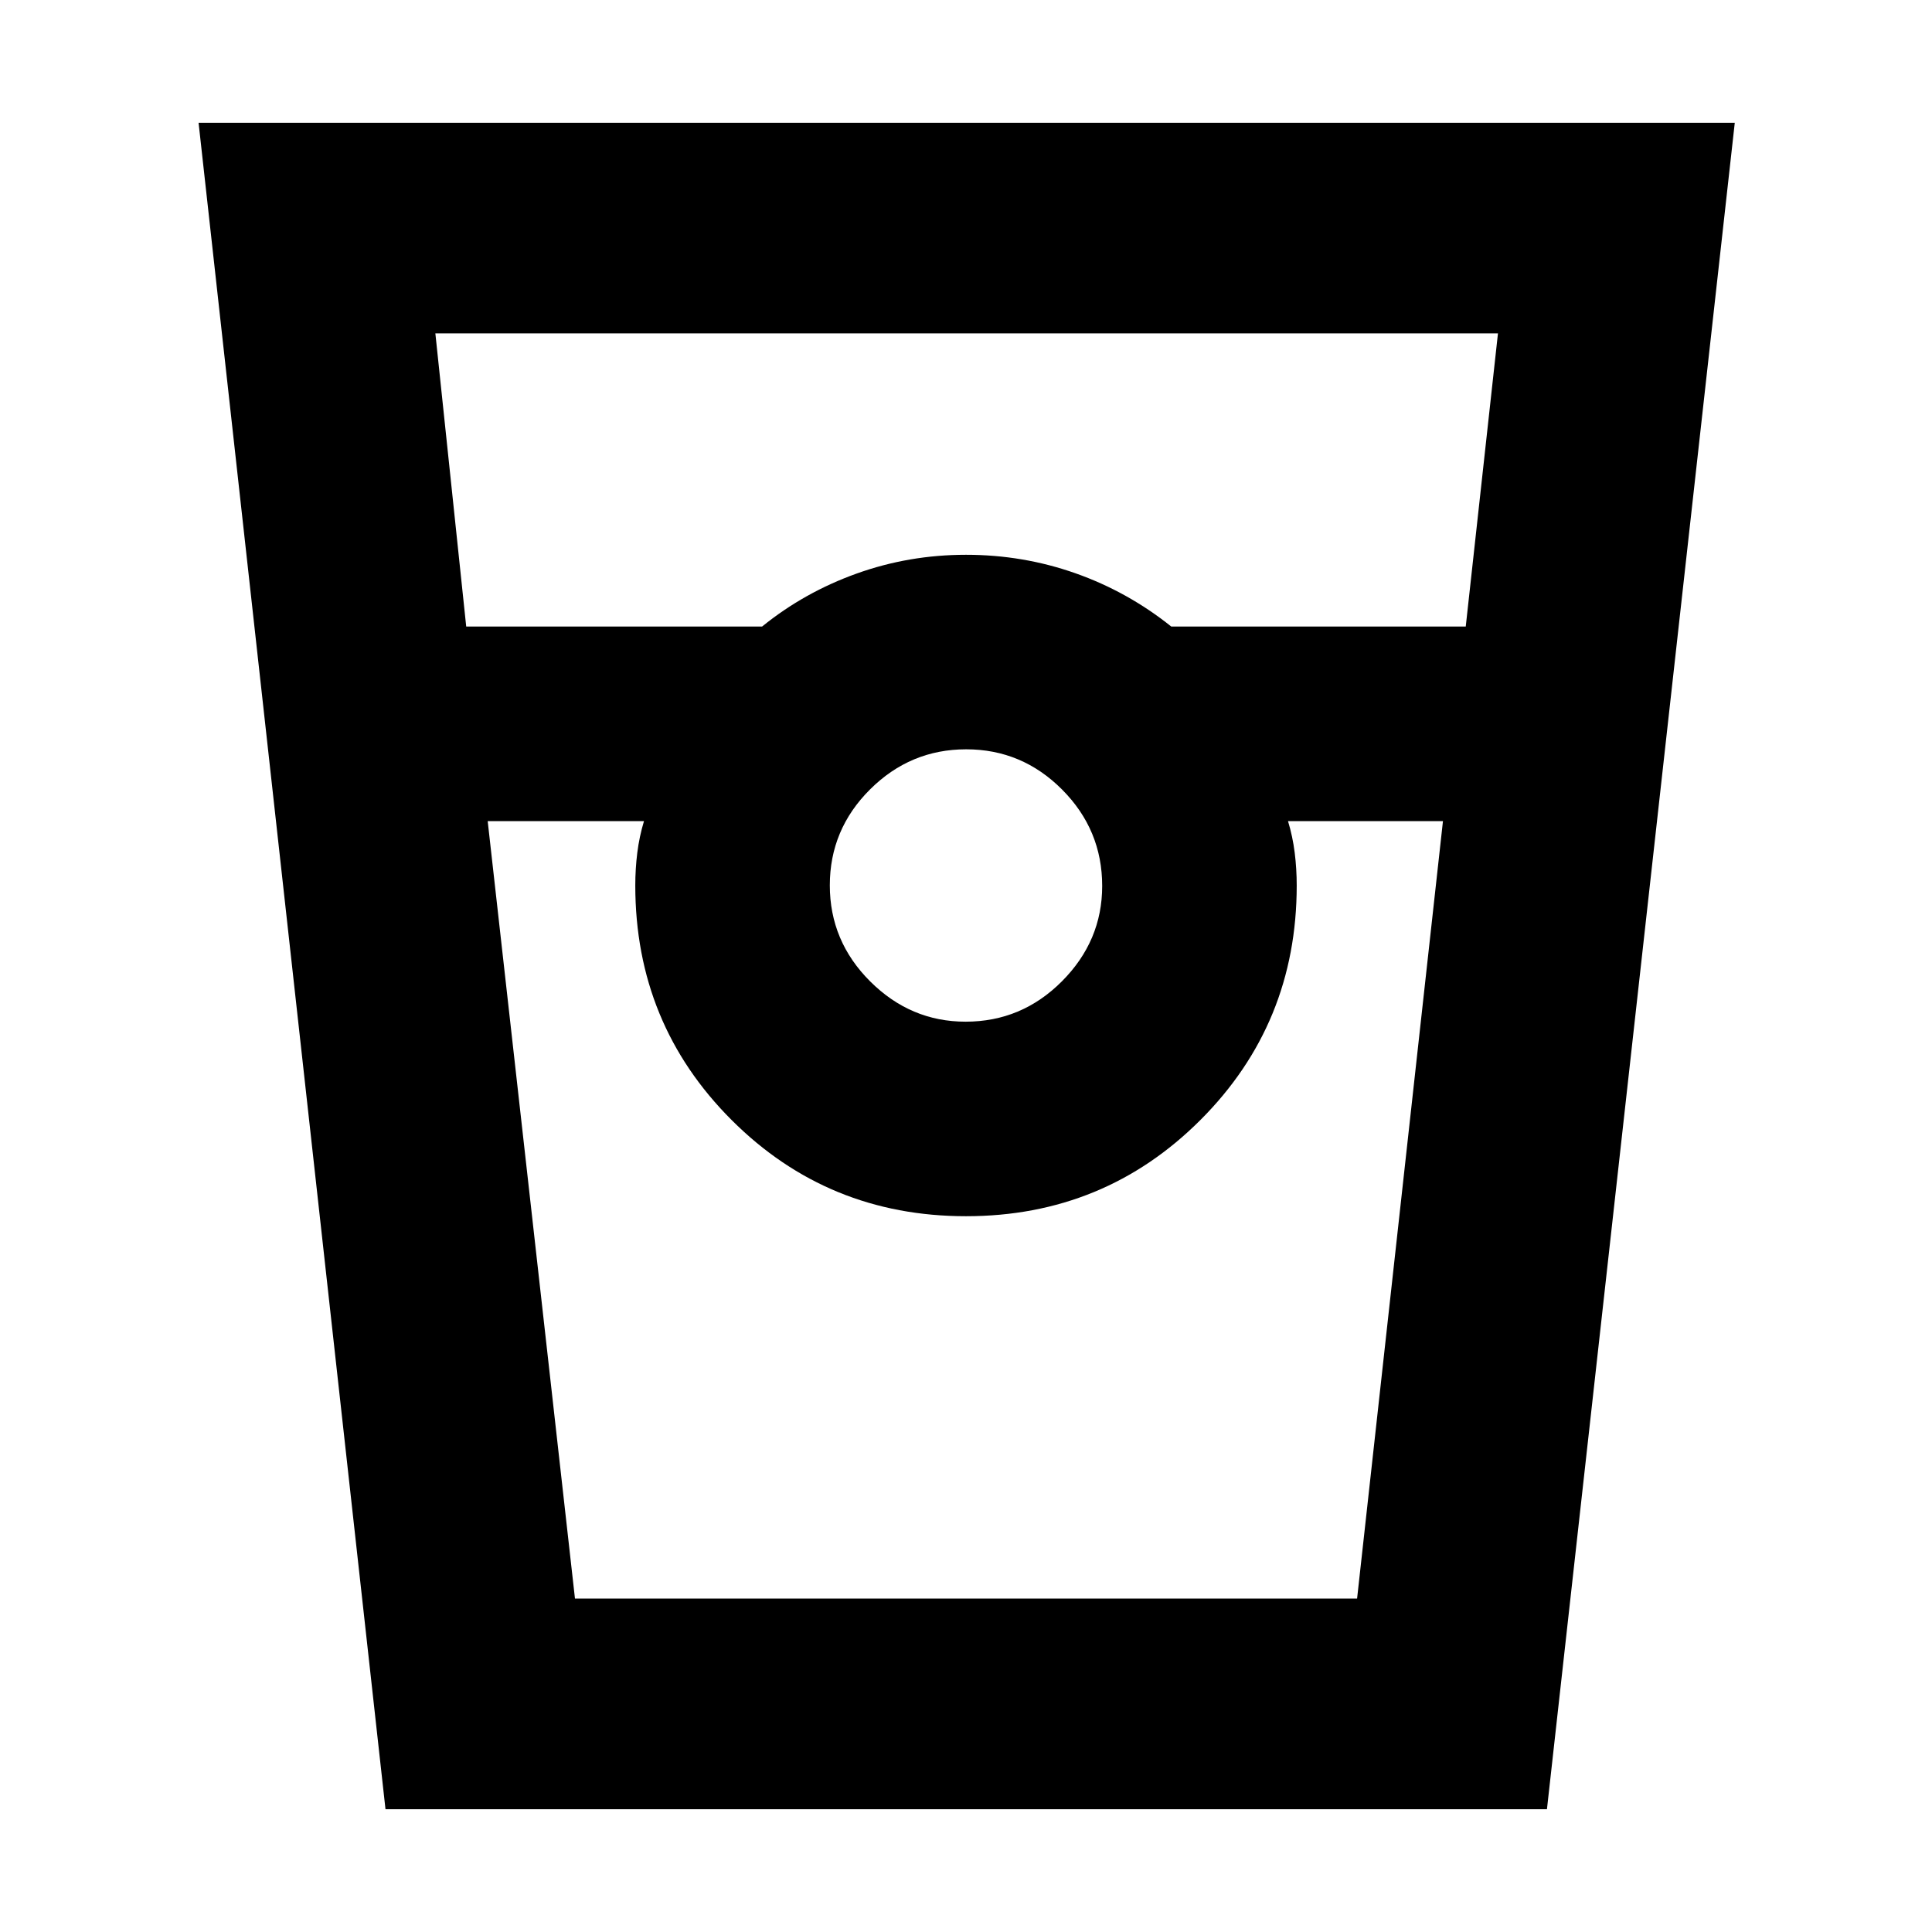 <svg xmlns="http://www.w3.org/2000/svg" height="40" viewBox="0 -960 960 960" width="40"><path d="M191.55-61 98.67-899H862L768.67-61H191.55Zm40.11-587.67h147.01q20.96-17 46.98-26.33 26.02-9.33 54.35-9.33 28.33 0 54.35 9.17 26.02 9.18 47.65 26.49h146.32l16.01-145.66h-528l15.33 145.66Zm248.12 196.34q27.89 0 47.89-20.07t20-47.38q0-27.89-19.92-47.89-19.91-20-47.66-20-27.76 0-47.76 19.92-20 19.91-20 47.66 0 27.76 20.07 47.76 20.07 20 47.38 20ZM242.33-552l43.37 386.33h388.63L717-552h-77q2.33 7.67 3.33 15.69t1 16.31q0 68.67-47.83 116.5T480-355.67q-68.67 0-116.5-47.83T315.67-520q0-8.29 1-16.31T320-552h-77.67Zm43.34 386.33H320h-4.33H644.33 640h34.33-388.66Z"/></svg>